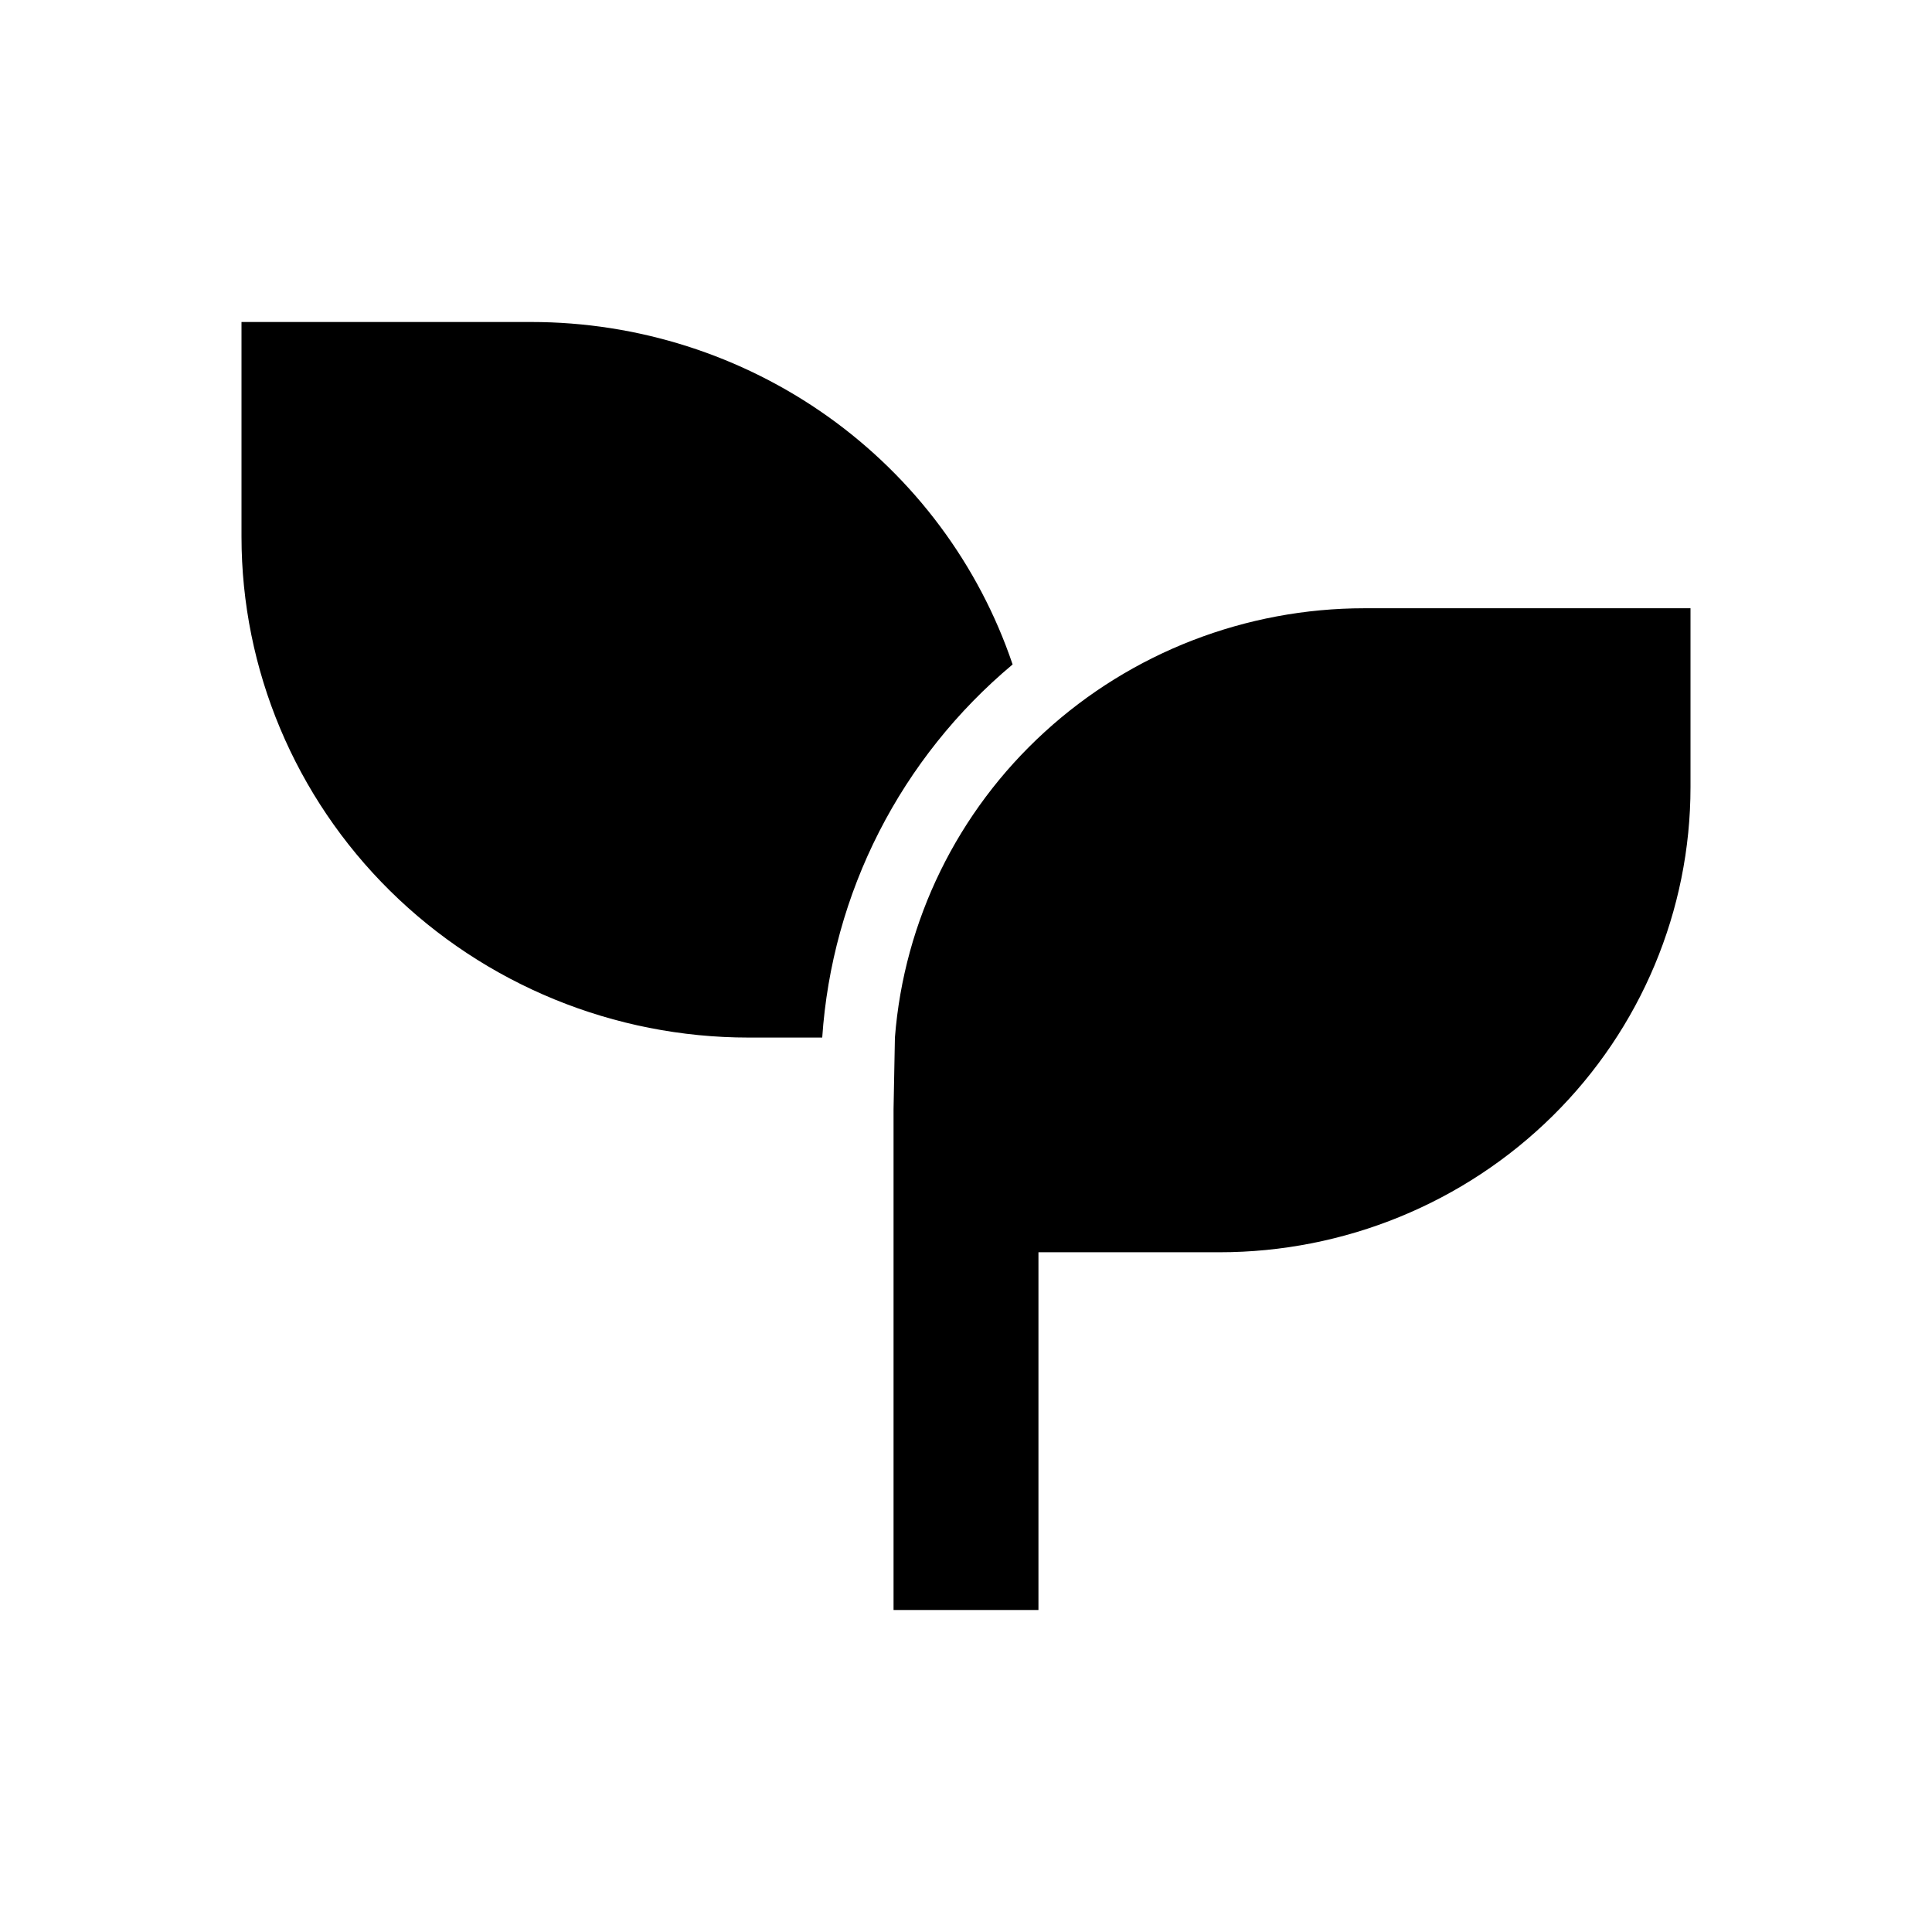 <svg width="24" height="24" viewBox="0 0 24 24" xmlns="http://www.w3.org/2000/svg">
<g id="ri:seedling-fill">
<path id="Vector" d="M21 7.556V9.778C21 11.31 20.384 12.78 19.287 13.863C18.189 14.947 16.701 15.556 15.15 15.556H12.9V20H11.1V13.778L11.117 12.889C11.23 11.438 11.894 10.082 12.976 9.094C14.057 8.105 15.476 7.556 16.95 7.556H21ZM6.6 4C7.922 4 9.211 4.411 10.284 5.174C11.357 5.938 12.16 7.015 12.579 8.254C11.89 8.831 11.326 9.538 10.92 10.334C10.514 11.13 10.274 11.999 10.214 12.889H9.3C7.629 12.889 6.027 12.233 4.845 11.066C3.664 9.9 3 8.317 3 6.667V4H6.6Z"/>
</g>
</svg>
